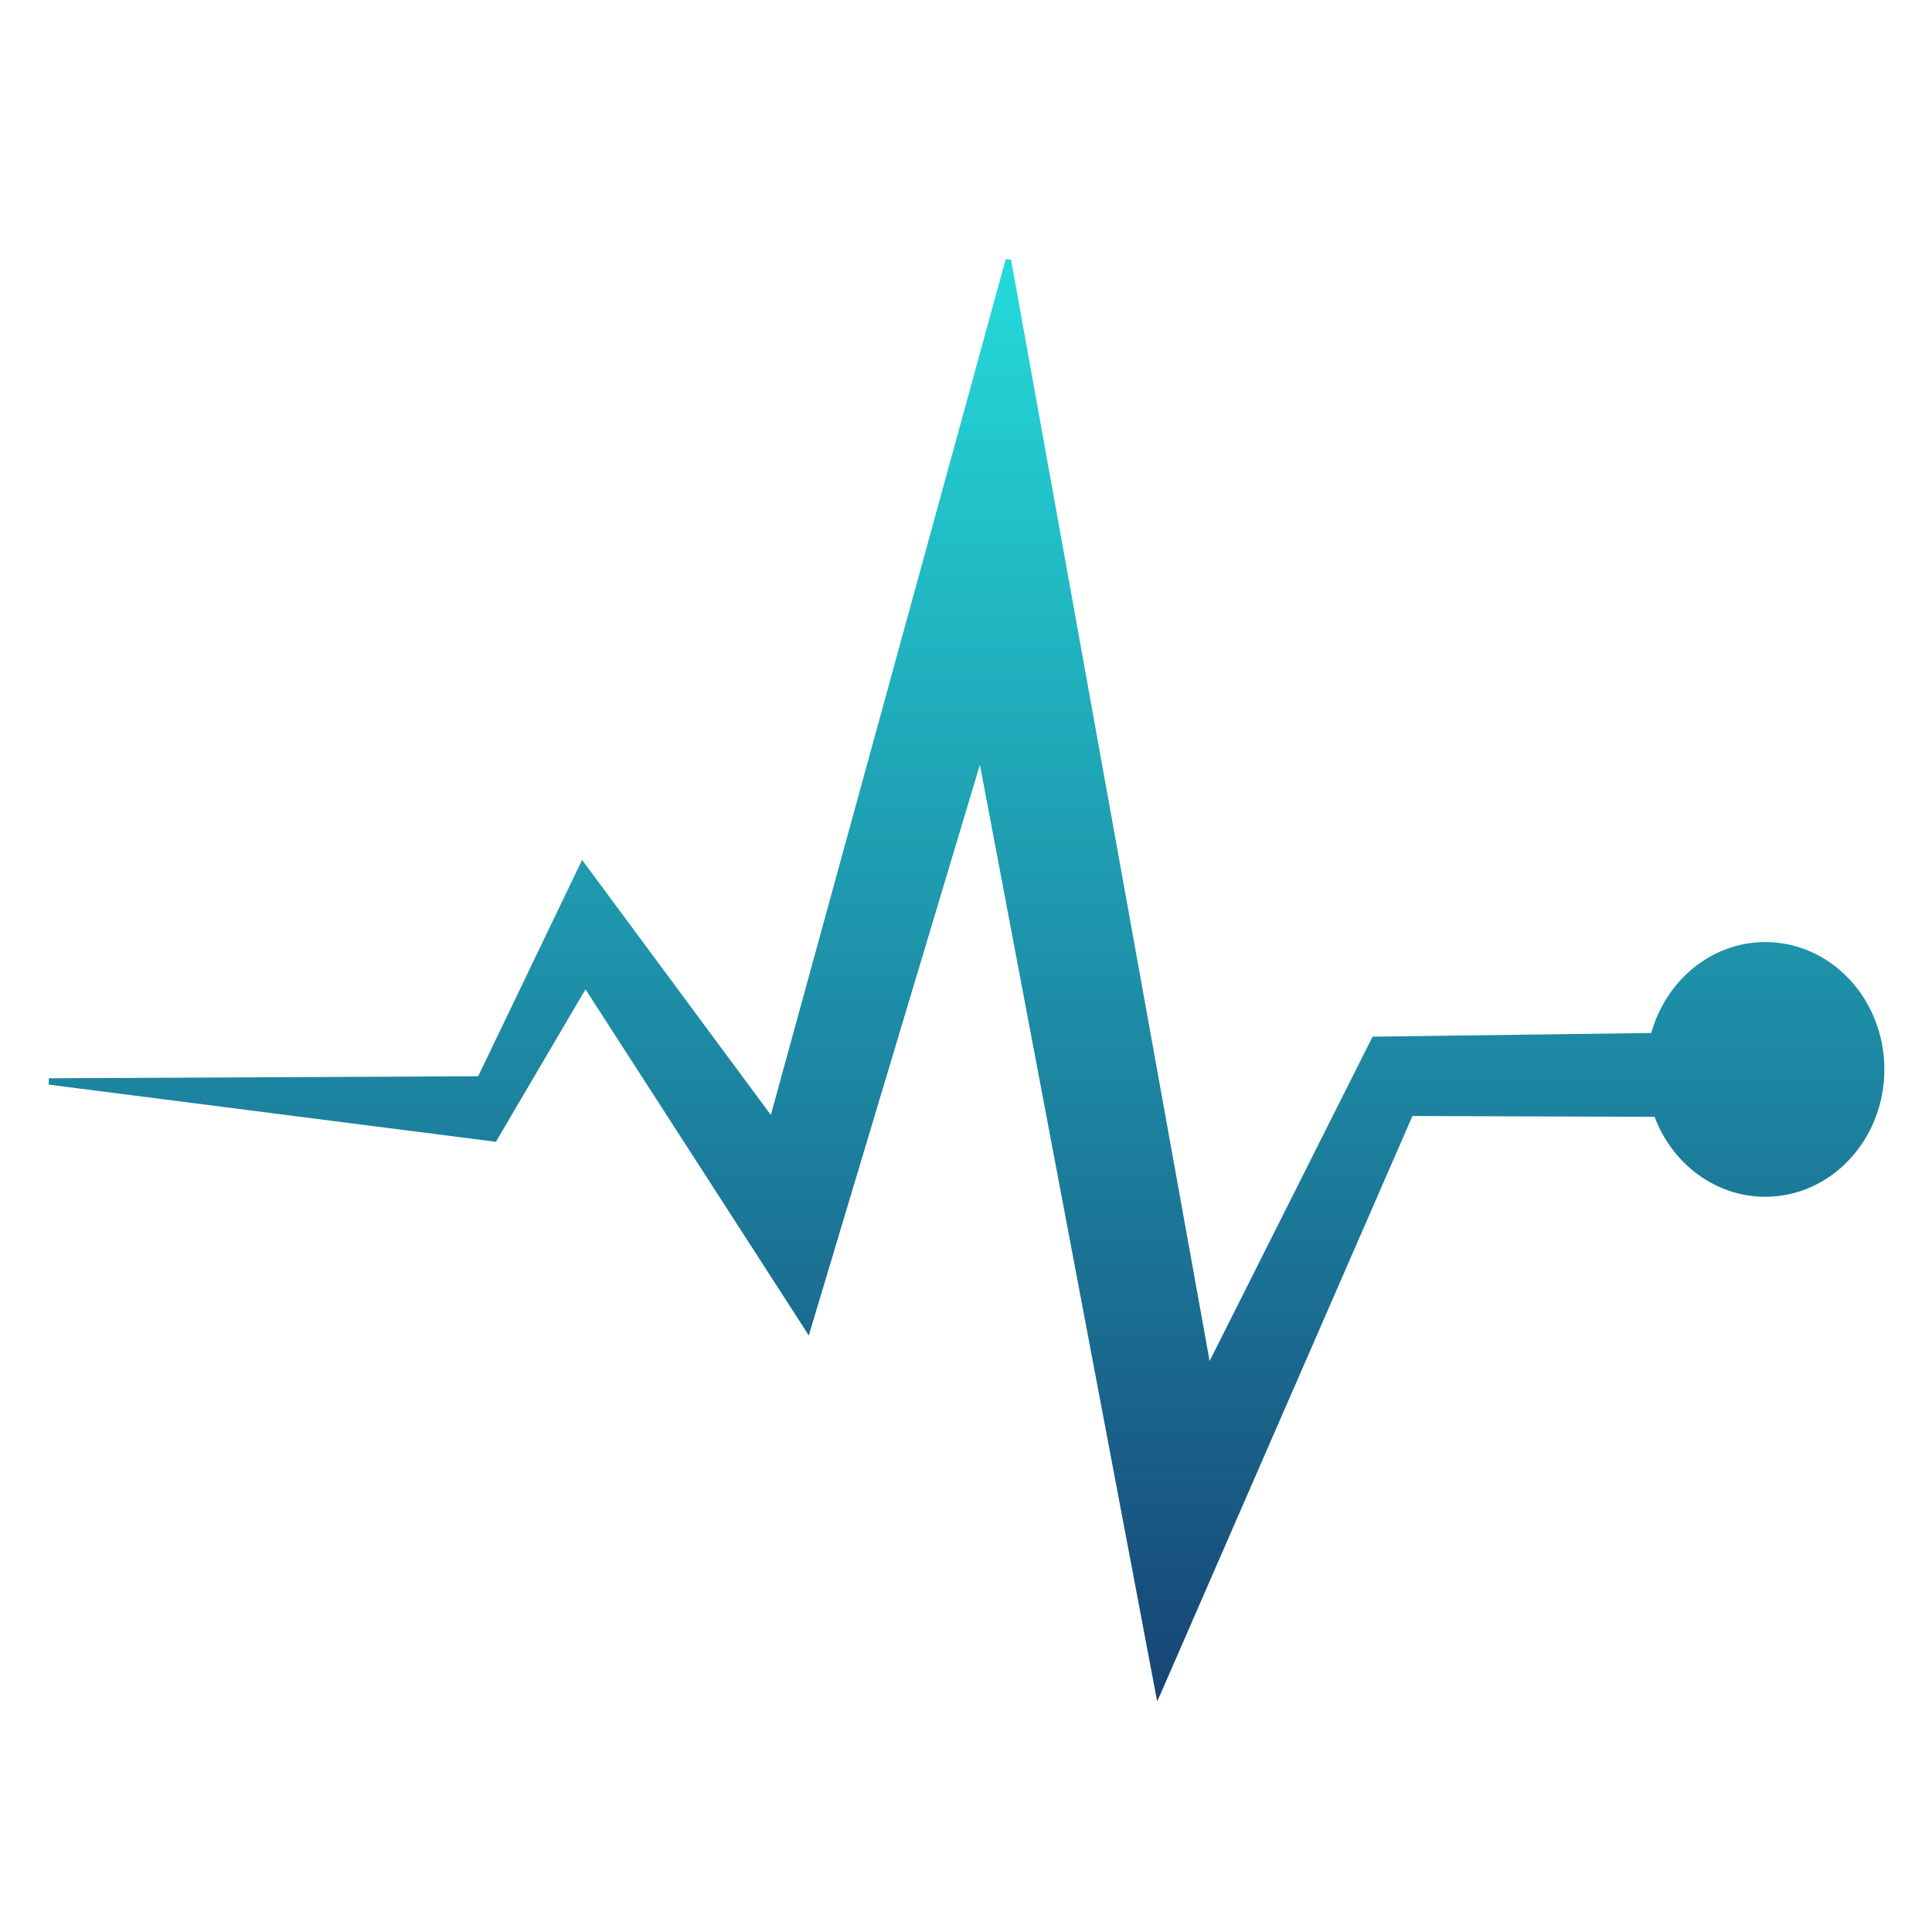 <svg xmlns="http://www.w3.org/2000/svg" xmlns:xlink="http://www.w3.org/1999/xlink" width="64" height="64" viewBox="0 0 64 64" version="1.1"><defs><linearGradient id="linear0" x1="0%" x2="0%" y1="0%" y2="100%"><stop offset="0%" style="stop-color:#24dbdb; stop-opacity:1"/><stop offset="100%" style="stop-color:#174475; stop-opacity:1"/></linearGradient></defs><g id="surface1"><path style=" stroke:none;fill-rule:nonzero;fill:url(#linear0);" d="M 33.316 8.586 L 25.535 36.934 L 19.371 28.605 L 19.281 28.484 L 19.219 28.617 L 15.84 35.652 L 1.617 35.719 L 1.617 35.82 L 1.609 35.93 L 1.617 35.93 L 16.367 37.816 L 16.434 37.824 L 16.461 37.766 L 19.395 32.773 L 26.684 44.07 L 26.793 44.242 L 26.848 44.051 L 32.461 25.332 L 38.277 56.066 L 38.332 56.355 L 38.453 56.094 L 46.789 36.969 L 54.809 36.996 C 55.391 38.547 56.82 39.645 58.477 39.645 C 60.656 39.645 62.422 37.754 62.422 35.426 C 62.422 33.094 60.656 31.207 58.477 31.207 C 56.691 31.207 55.188 32.48 54.699 34.219 L 45.527 34.34 L 45.477 34.34 L 45.441 34.395 L 40.07 45.086 L 33.492 8.602 L 33.316 8.586 "/></g></svg>
